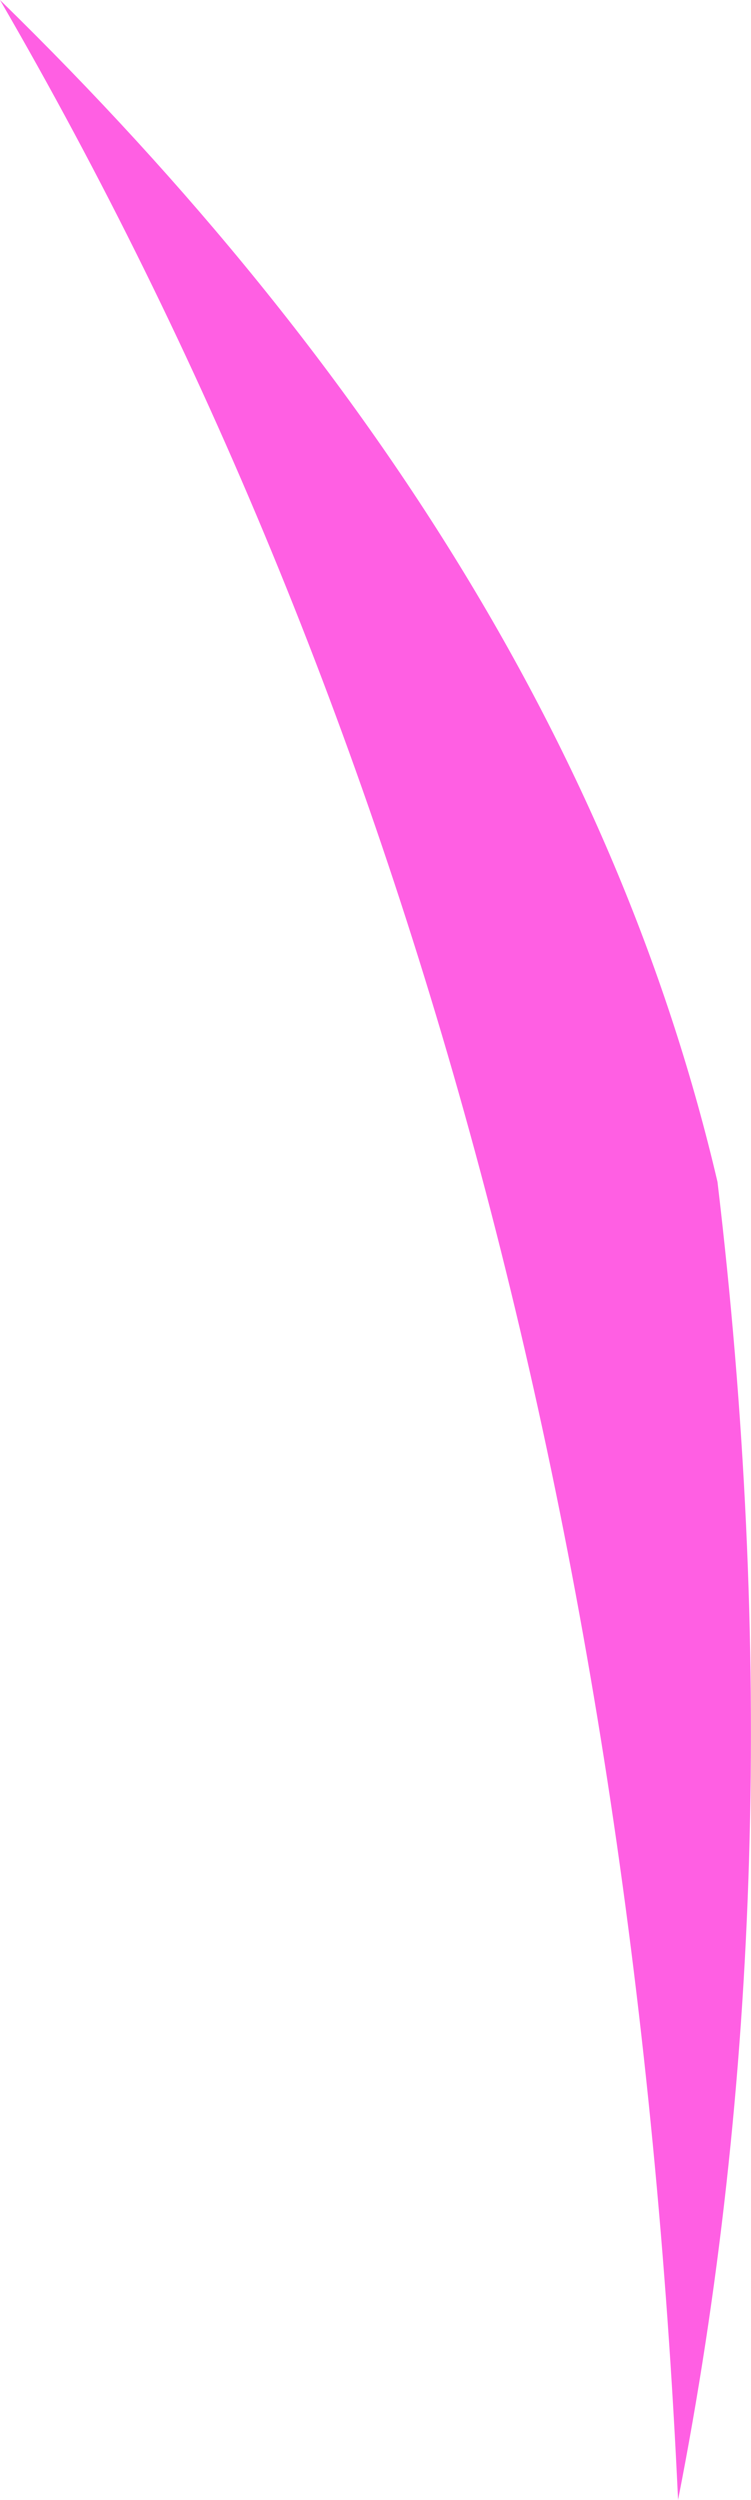 <?xml version="1.0" encoding="UTF-8" standalone="no"?>
<svg xmlns:xlink="http://www.w3.org/1999/xlink" height="63.35px" width="19.05px" xmlns="http://www.w3.org/2000/svg">
  <g transform="matrix(1.0, 0.0, 0.0, 1.0, 9.5, 31.65)">
    <path d="M-9.5 -31.65 Q5.0 -17.5 8.7 -1.7 10.8 15.95 7.7 31.7 6.0 -4.95 -9.5 -31.65" fill="#ff5fe3" fill-rule="evenodd" stroke="none"/>
  </g>
</svg>
